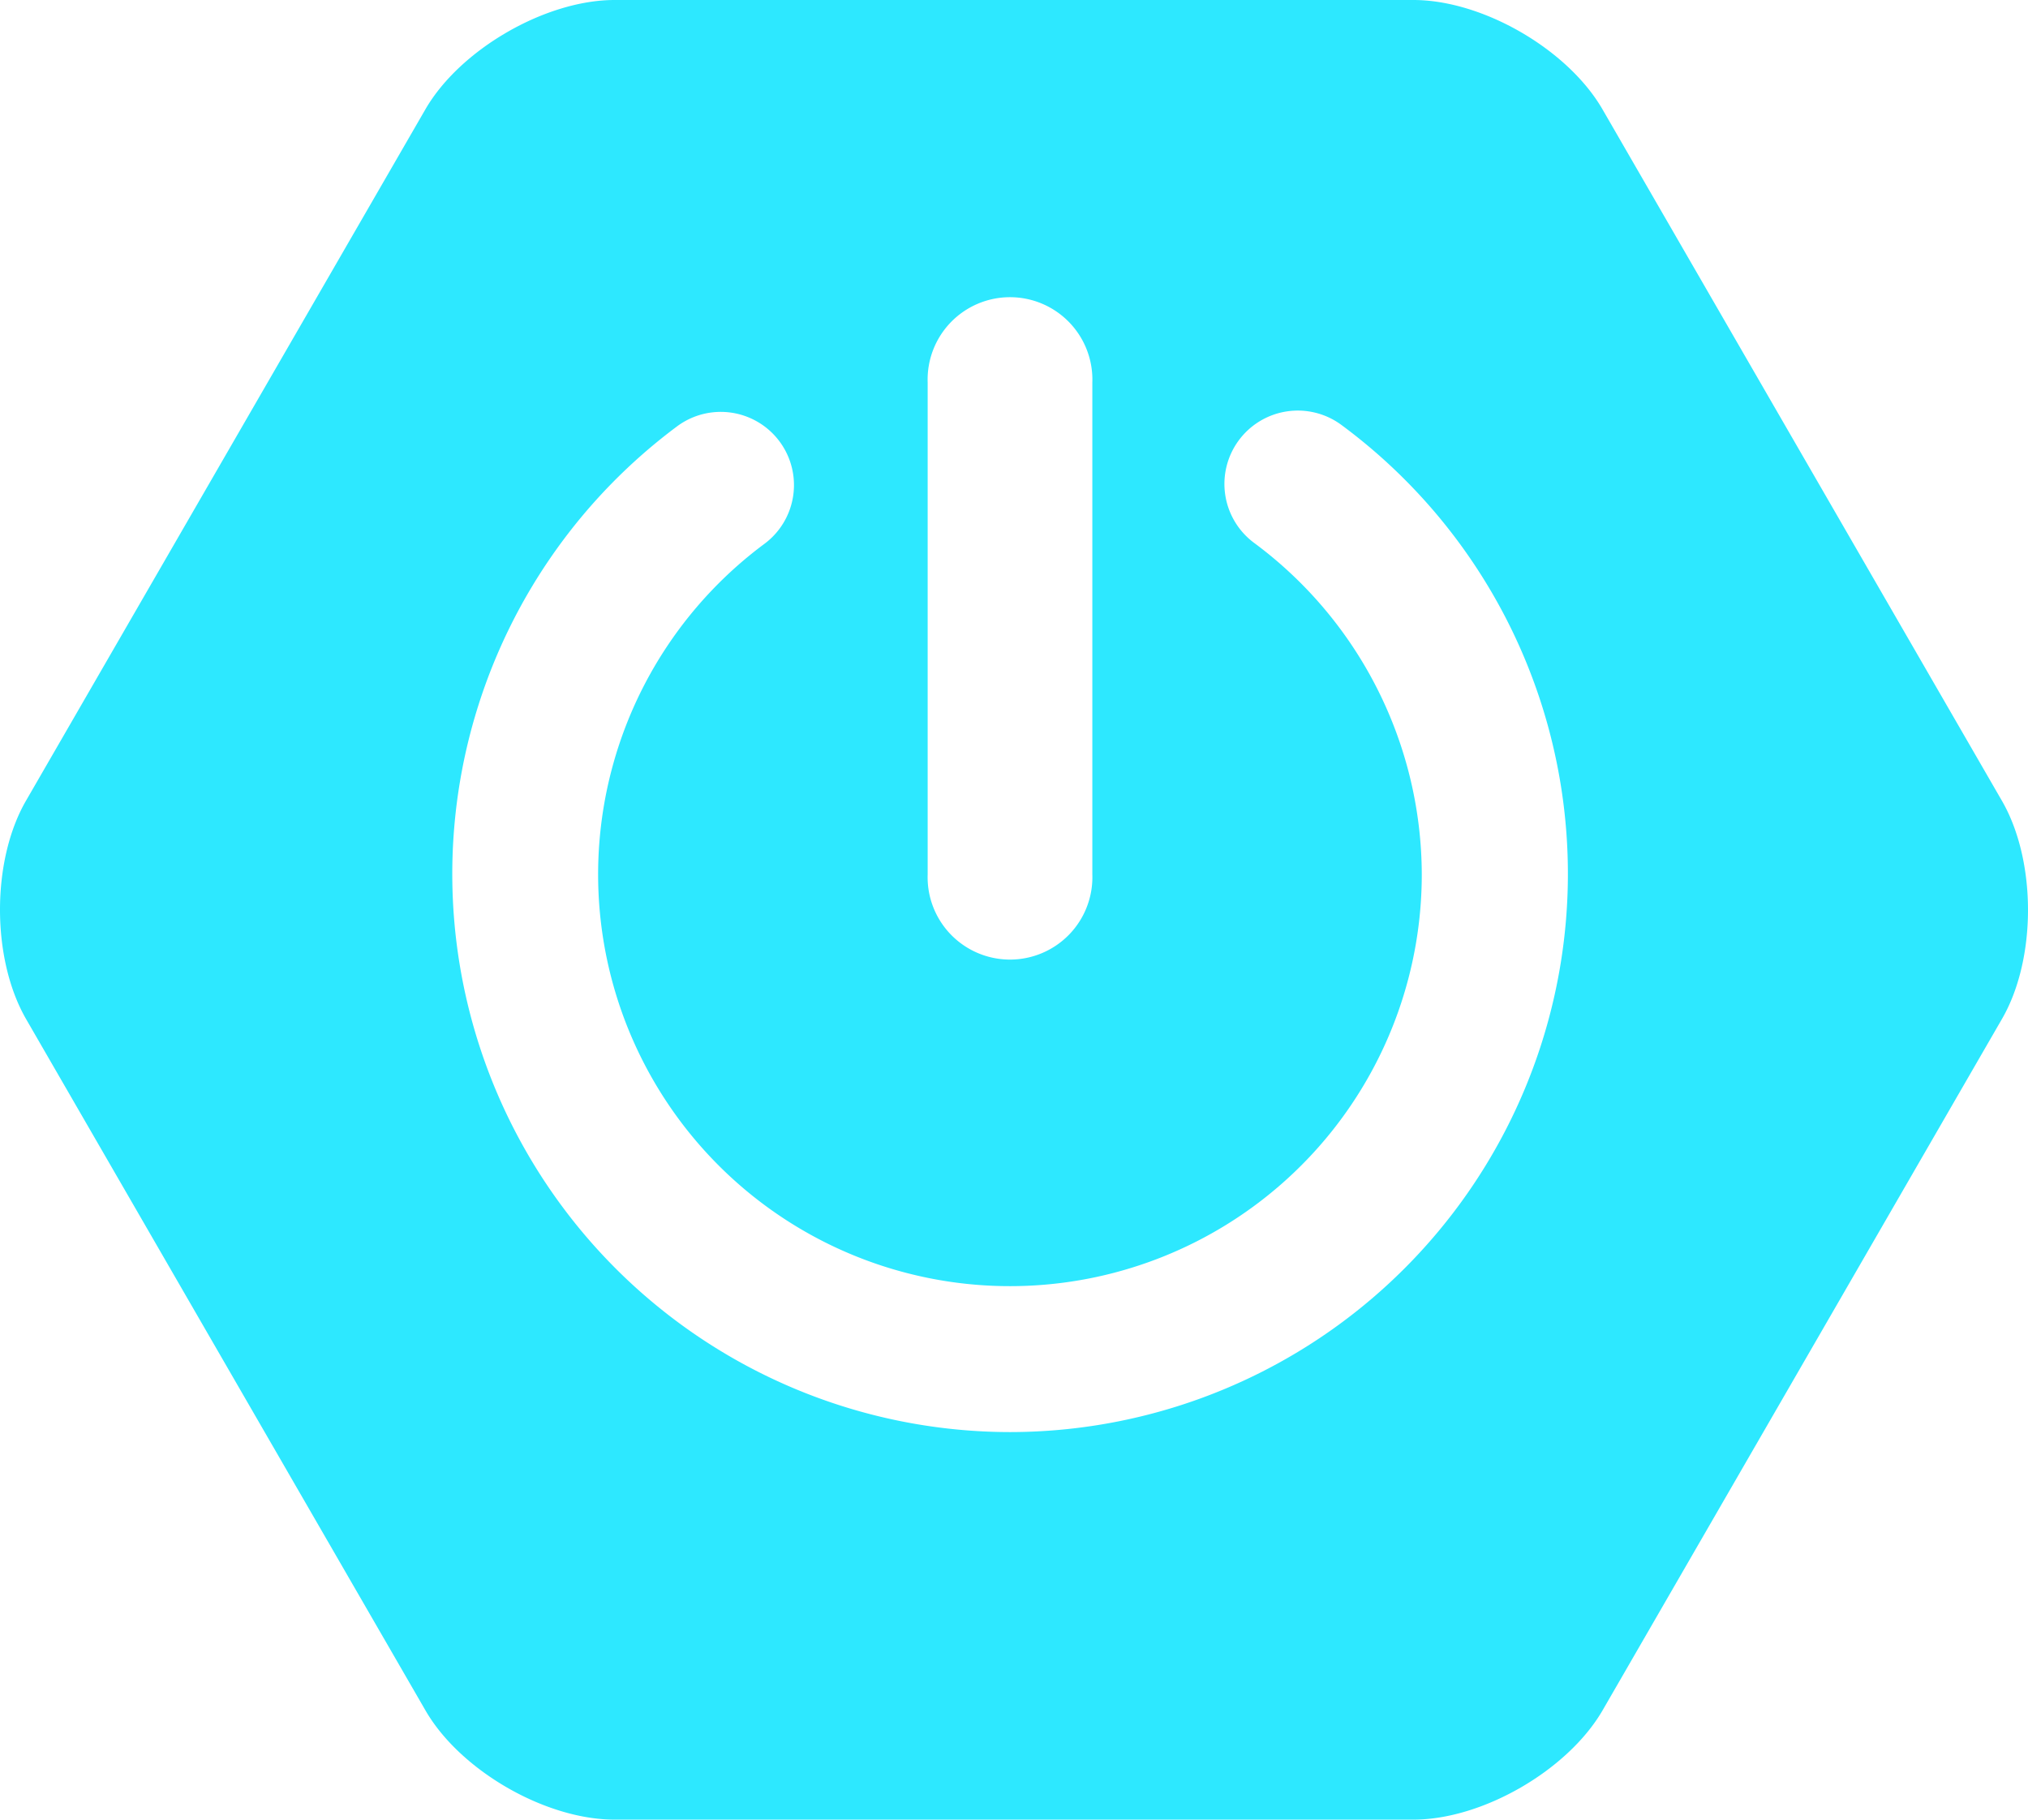 <svg xmlns="http://www.w3.org/2000/svg" width="205.3" height="184.28" viewBox="0 0 205.3 184.28"><defs><style>.a{fill:#2de8ff;}</style></defs><title>Asset 1</title><path class="a" d="M202.66,81.08l-40.43-70C158.72,5,150.1,0,143.08,0H62.22c-7,0-15.64,5-19.15,11.06l-40.43,70c-3.52,6.08-3.52,16,0,22.12l40.43,70c3.51,6.08,12.13,11.06,19.15,11.06h80.86c7,0,15.63-5,19.15-11.06l40.43-70C206.18,97.11,206.18,87.17,202.66,81.08ZM93.91,38.72a8.34,8.34,0,1,1,16.67,0V88.53a8.34,8.34,0,1,1-16.67,0ZM102.25,145A56.51,56.51,0,0,1,68.54,43.17a7.41,7.41,0,1,1,8.85,11.89,41.69,41.69,0,1,0,66.54,33.47A41.89,41.89,0,0,0,127,55,7.41,7.41,0,0,1,135.76,43a56.52,56.52,0,0,1-33.51,102Z"/></svg>